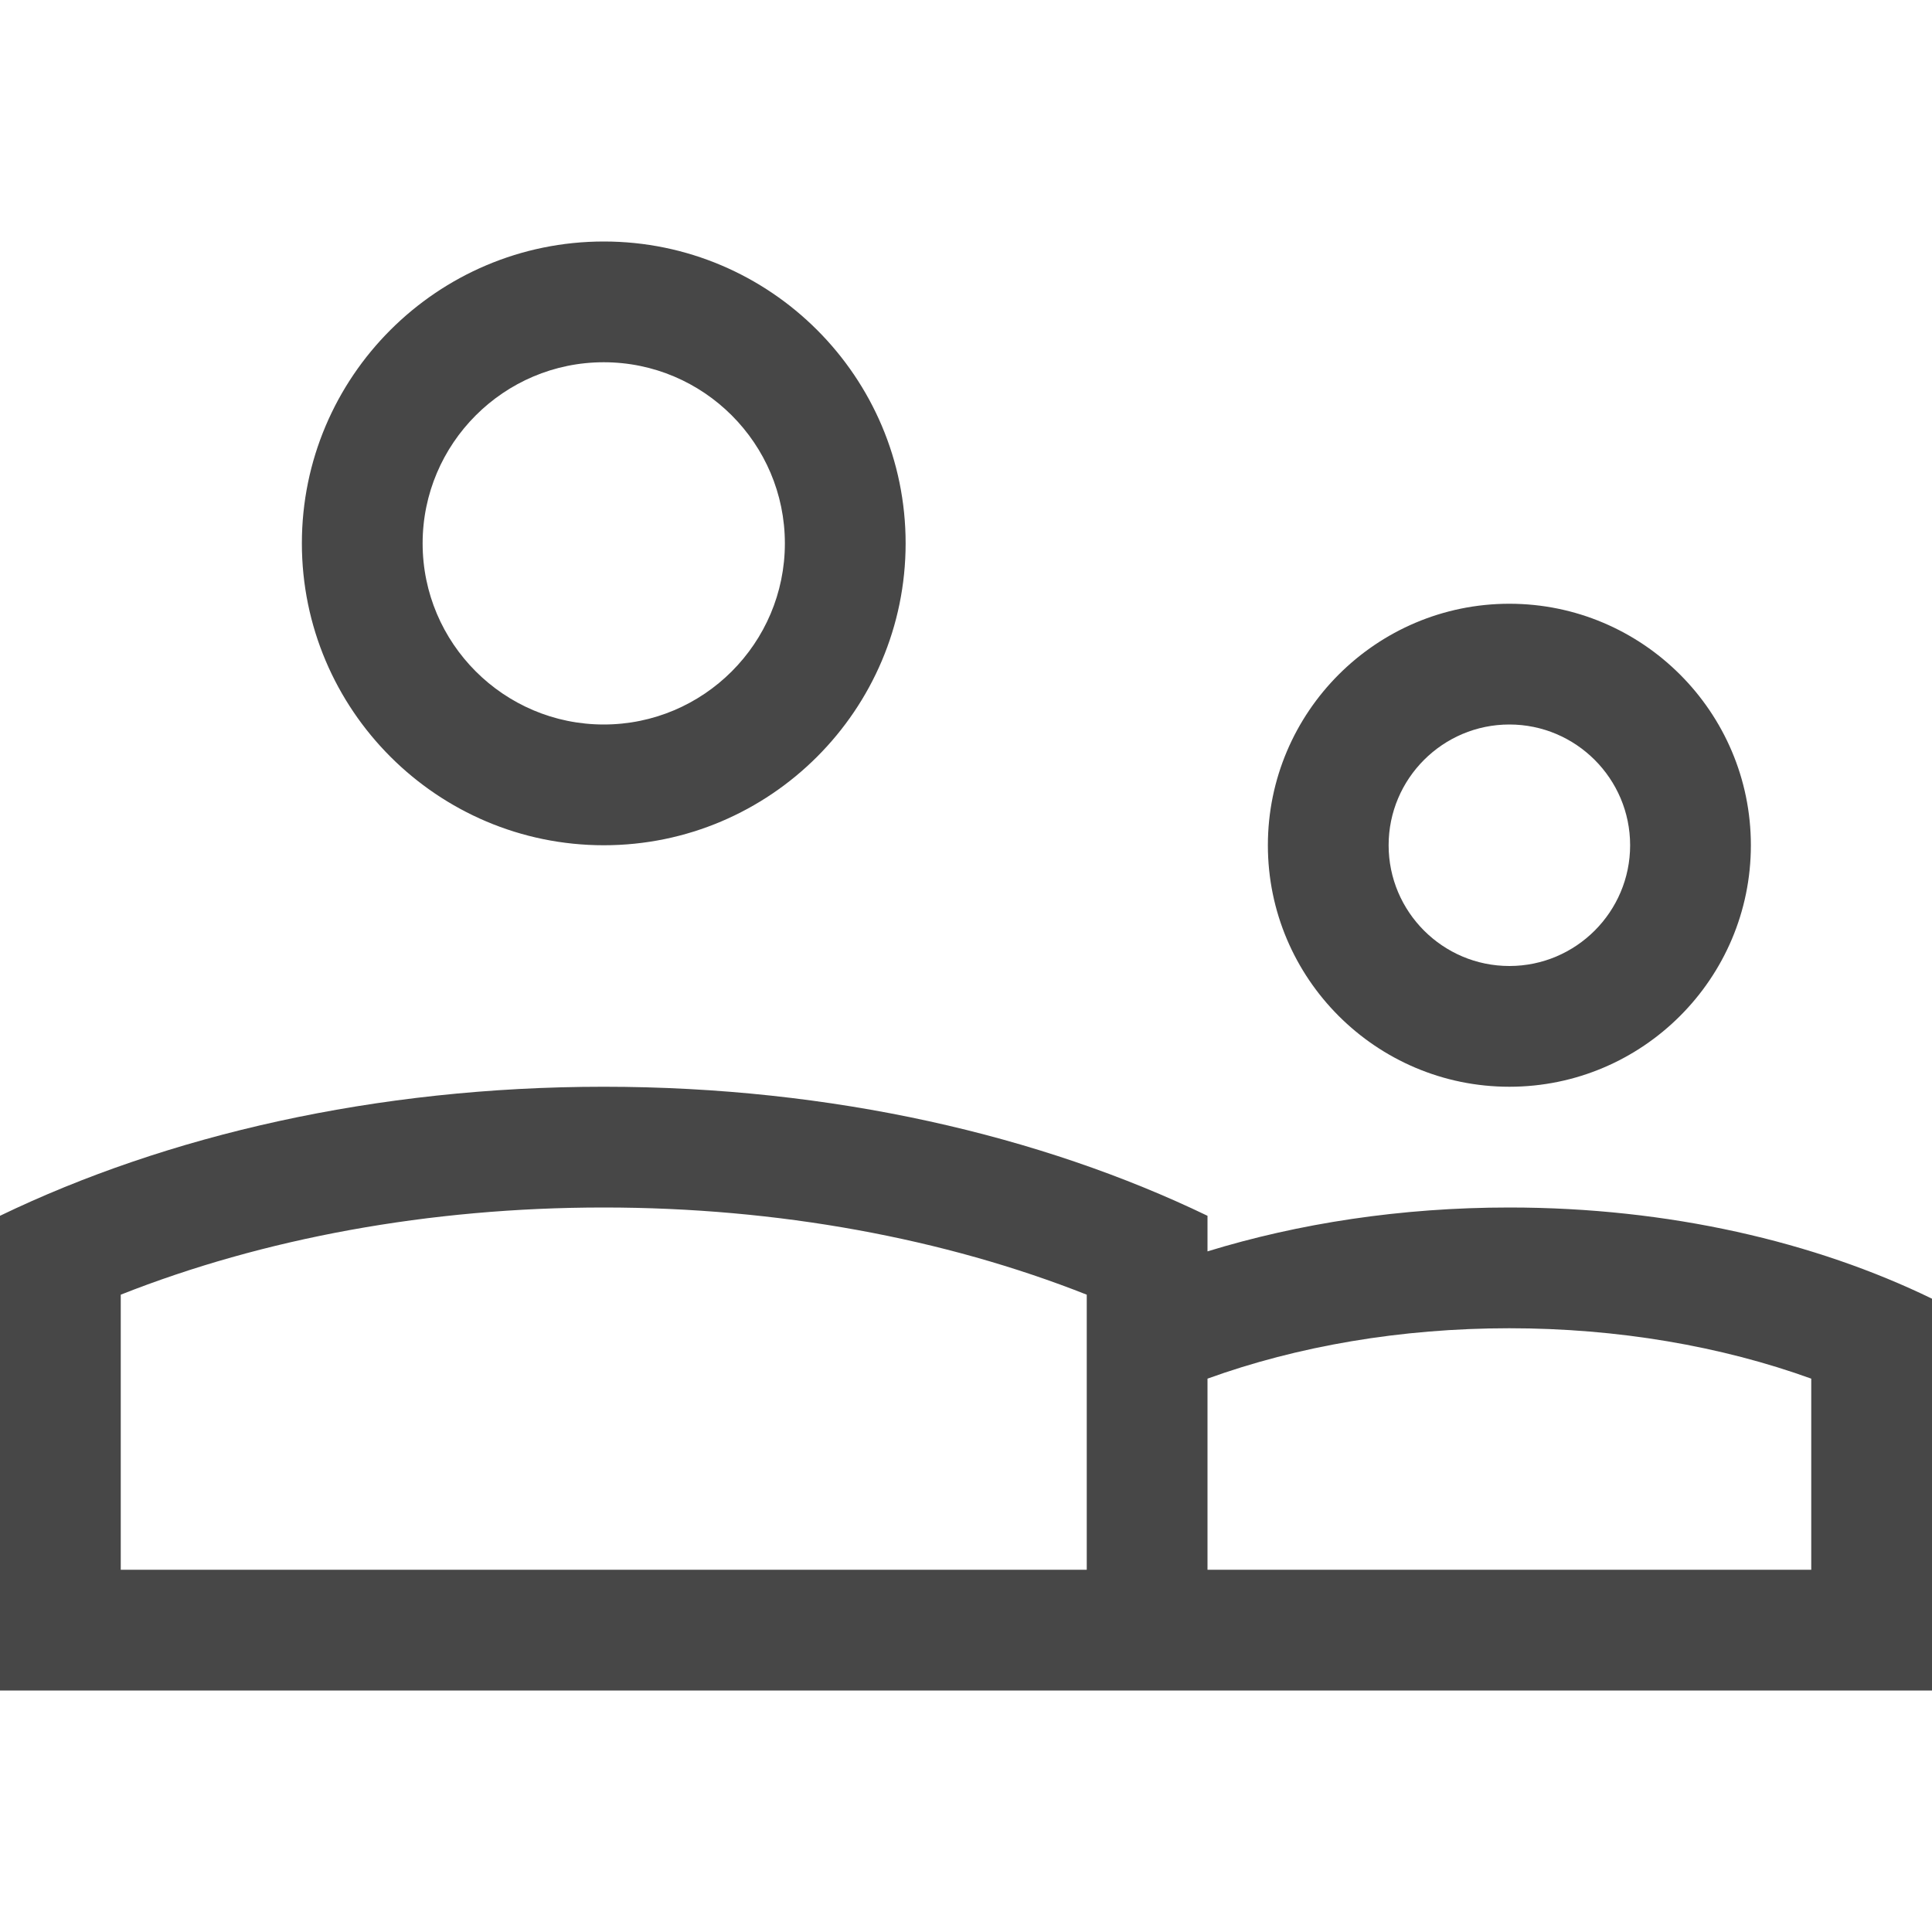 <?xml version="1.0" encoding="UTF-8"?>
<svg width="24px" height="24px" viewBox="0 0 24 24" version="1.1" xmlns="http://www.w3.org/2000/svg" xmlns:xlink="http://www.w3.org/1999/xlink">
    <title>Icon/Outline/audience-outline</title>
    <g id="Icon/Outline/audience-outline" stroke="none" stroke-width="1" fill="none" fill-rule="evenodd">
        <g id="Group" transform="translate(-0, -0)" fill="#474747" fill-rule="nonzero">
            <g id="audience" transform="translate(0, 3)">
                <path d="M15,12.545 C16.13,12.198 17.4,12 18.749,12 C20.735,12 22.551,12.428 24,13.133 L24,18 L15,18 L0,18 L0,12.103 C2.067,11.106 4.661,10.5 7.499,10.5 C10.337,10.5 12.931,11.106 15,12.103 L15,12.545 Z M13.5,13.133 L13.5,13.083 C11.735,12.385 9.669,12 7.499,12 C5.329,12 3.264,12.385 1.5,13.083 L1.5,16.5 L13.5,16.5 L13.5,13.133 Z M7.501,7.5 C5.432,7.5 3.75,5.817 3.75,3.749 C3.75,1.682 5.432,0 7.501,0 C9.568,0 11.25,1.682 11.25,3.749 C11.25,5.817 9.568,7.5 7.501,7.5 Z M7.5,6 C8.74,6 9.75,4.991 9.75,3.75 C9.75,2.51 8.74,1.5 7.5,1.5 C6.26,1.5 5.25,2.51 5.25,3.75 C5.25,4.991 6.26,6 7.5,6 Z M18.75,10.5 C17.096,10.5 15.75,9.155 15.75,7.5 C15.75,5.846 17.096,4.5 18.75,4.5 C20.404,4.5 21.75,5.846 21.75,7.5 C21.75,9.155 20.404,10.5 18.75,10.5 Z M18.75,9 C19.577,9 20.25,8.327 20.25,7.5 C20.25,6.673 19.577,6 18.75,6 C17.923,6 17.25,6.673 17.25,7.5 C17.25,8.327 17.923,9 18.75,9 Z M15,16.5 L22.5,16.5 L22.5,14.126 C21.382,13.722 20.097,13.5 18.749,13.5 C17.402,13.5 16.117,13.722 15,14.126 L15,16.5 Z" id="Combined-Shape"></path>
            </g>
        </g>
    </g>
</svg>